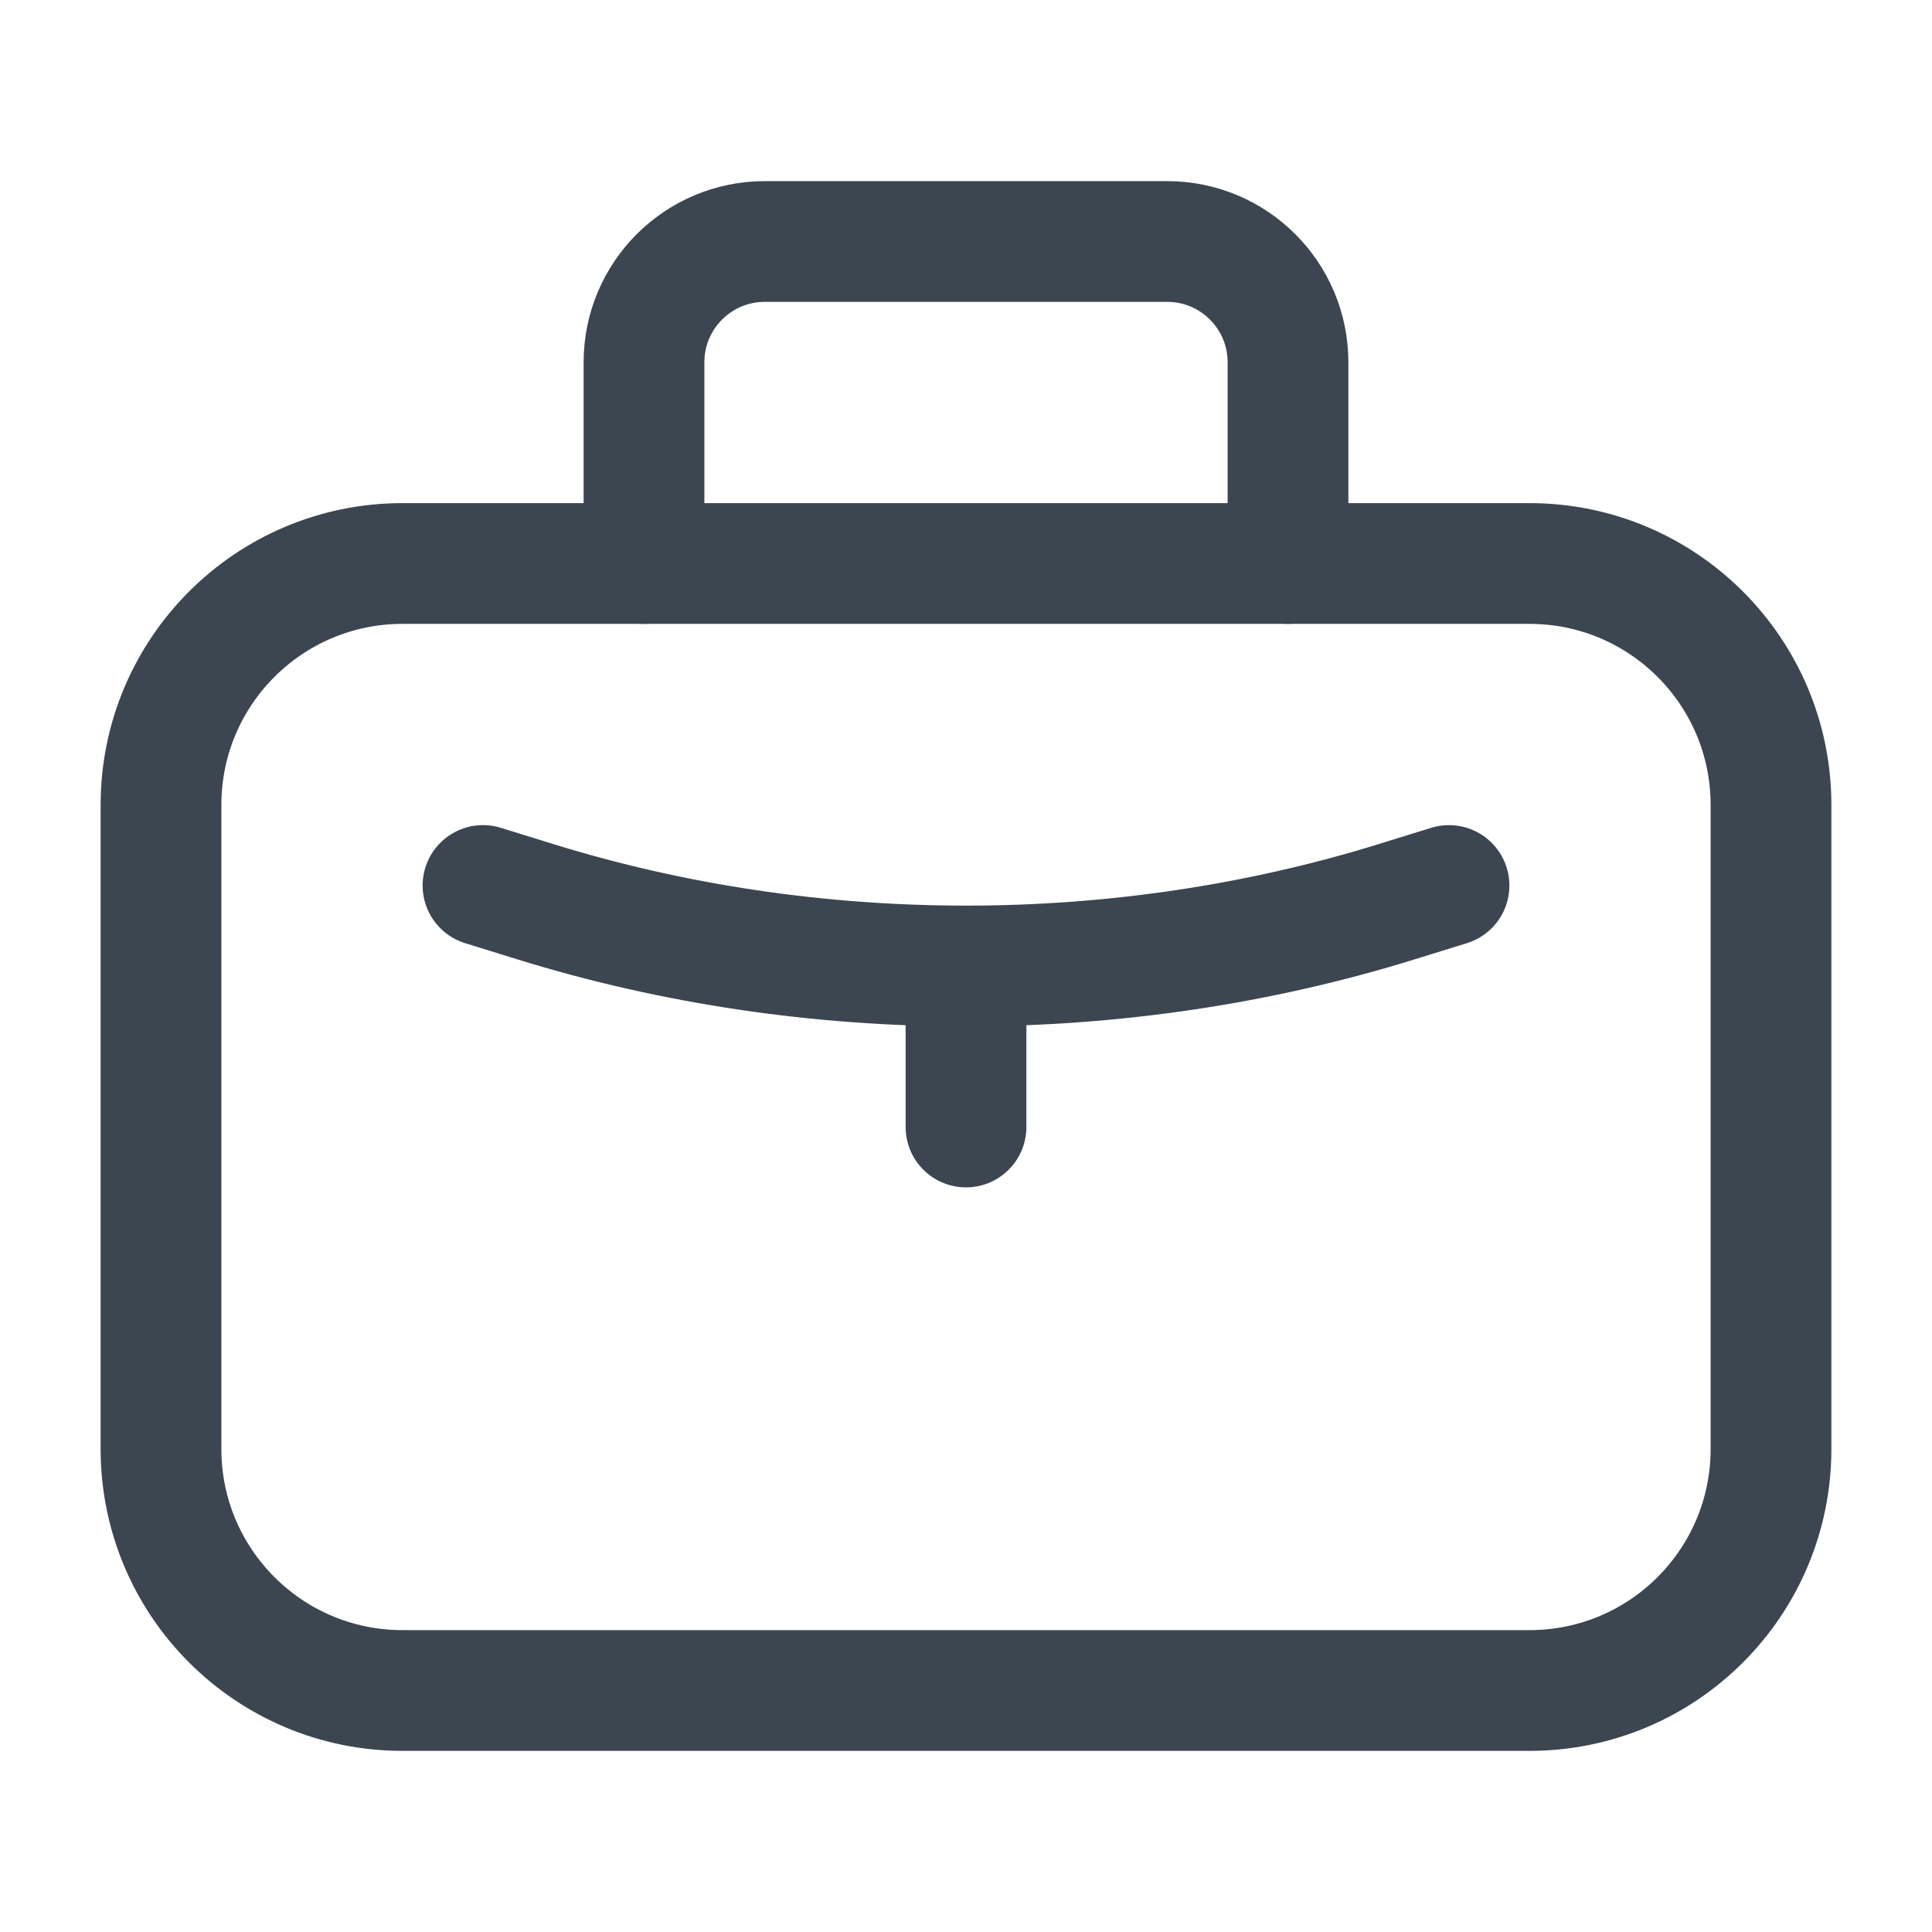 <svg xmlns="http://www.w3.org/2000/svg" viewBox="0 0 24 24" width="24" height="24" color="#3c4650" fill="none">
    <path d="M2 10C2 8.343 3.343 7 5 7H19C20.657 7 22 8.343 22 10V18C22 19.657 20.657 21 19 21H5C3.343 21 2 19.657 2 18V10Z" stroke="#3c4650" stroke-width="1.5" stroke-linecap="round" stroke-linejoin="round"></path>
    <path d="M16 7V4.5C16 3.672 15.328 3 14.5 3H9.5C8.672 3 8 3.672 8 4.5V7" stroke="#3c4650" stroke-width="1.5" stroke-linecap="round" stroke-linejoin="round"></path>
    <path d="M6 11L6.652 11.202C10.085 12.266 13.915 12.266 17.348 11.202L18 11M12 12V14" stroke="#3c4650" stroke-width="1.5" stroke-linecap="round" stroke-linejoin="round"></path>
</svg>